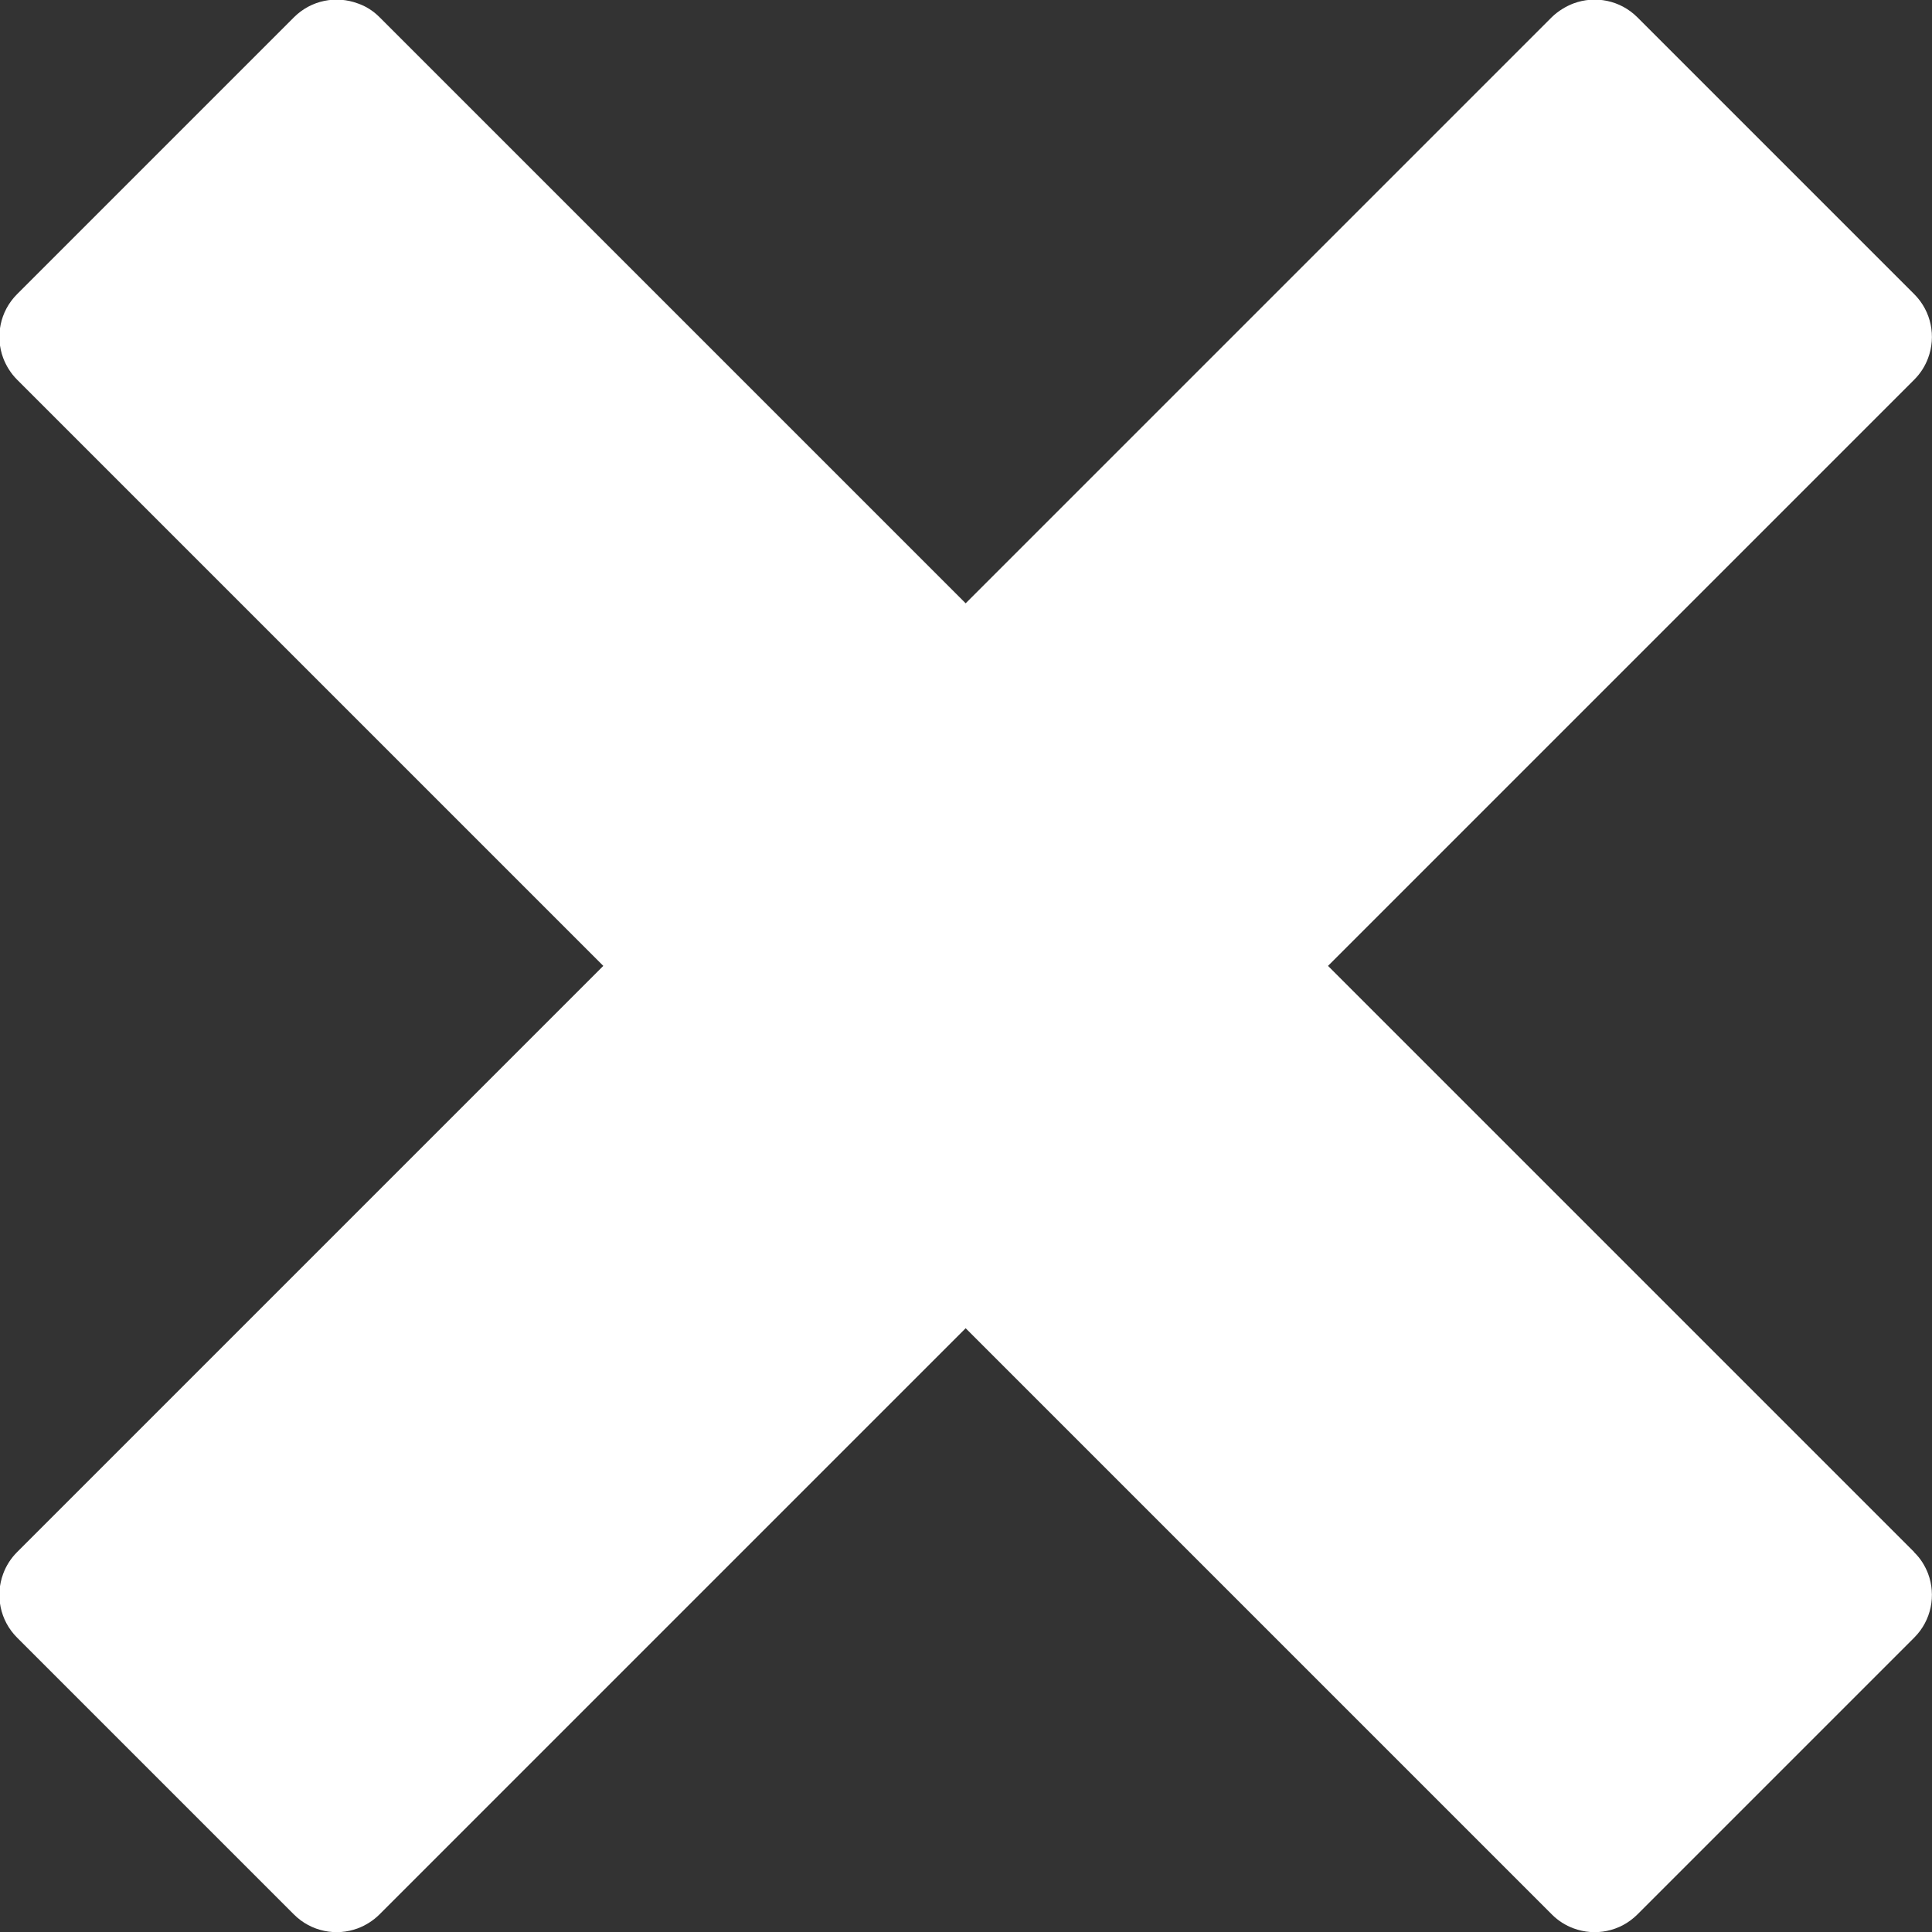<?xml version="1.0" encoding="UTF-8" standalone="no"?>
<svg
   xmlns:dc="http://purl.org/dc/elements/1.1/"
   xmlns:cc="http://creativecommons.org/ns#"
   xmlns:rdf="http://www.w3.org/1999/02/22-rdf-syntax-ns#"
   xmlns:svg="http://www.w3.org/2000/svg"
   xmlns="http://www.w3.org/2000/svg"
   xmlns:sodipodi="http://sodipodi.sourceforge.net/DTD/sodipodi-0.dtd"
   xmlns:inkscape="http://www.inkscape.org/namespaces/inkscape"
   width="8.467mm"
   height="8.467mm"
   viewBox="0 0 8.467 8.467"
   version="1.1"
   id="svg8"
   inkscape:version="1.0.1 (3bc2e813f5, 2020-09-07)"
   sodipodi:docname="exit1.svg">
  <rect x="0" y="0" width="8.467" height="8.467" fill="#333333" stroke="none"/>
  <defs
     id="defs2" />
  <sodipodi:namedview
     id="base"
     pagecolor="#ffffff"
     bordercolor="#666666"
     borderopacity="1.0"
     inkscape:pageopacity="0.0"
     inkscape:pageshadow="2"
     inkscape:zoom="15.839192"
     inkscape:cx="15.609571"
     inkscape:cy="19.907456"
     inkscape:document-units="mm"
     inkscape:current-layer="layer1"
     inkscape:document-rotation="0"
     showgrid="false"
     inkscape:window-width="2560"
     inkscape:window-height="1377"
     inkscape:window-x="1912"
     inkscape:window-y="-8"
     inkscape:window-maximized="1"
     fit-margin-top="0"
     fit-margin-left="0"
     fit-margin-right="0"
     fit-margin-bottom="0" />
  <g
     inkscape:label="Layer 1"
     inkscape:groupmode="layer"
     id="layer1"
     transform="translate(-105.38,-119.743)">
    <path
       d="m 113.769,126.545 c 0,0 0,0 0,0 l -2.569,-2.569 2.569,-2.569 c 0,0 0,0 0,0 0.028,-0.028 0.048,-0.06 0.061,-0.095 0.035,-0.094 0.015,-0.204 -0.061,-0.28 l -1.213,-1.213 c -0.076,-0.076 -0.186,-0.096 -0.28,-0.061 -0.034,0.013 -0.067,0.033 -0.095,0.06 0,0 0,0 0,0 l -2.569,2.569 -2.569,-2.569 c 0,0 0,0 0,0 -0.028,-0.028 -0.06,-0.048 -0.095,-0.06 -0.094,-0.035 -0.204,-0.015 -0.28,0.061 l -1.213,1.213 c -0.076,0.076 -0.096,0.186 -0.061,0.28 0.013,0.034 0.033,0.067 0.061,0.095 0,0 0,0 0,0 l 2.569,2.569 -2.569,2.569 c 0,0 0,0 0,0 -0.028,0.028 -0.048,0.06 -0.061,0.095 -0.035,0.094 -0.015,0.204 0.061,0.28 l 1.213,1.213 c 0.076,0.076 0.186,0.096 0.28,0.061 0.034,-0.013 0.067,-0.033 0.095,-0.061 0,0 0,0 0,0 l 2.569,-2.569 2.569,2.569 c 0,0 0,0 0,0 0.028,0.028 0.06,0.048 0.095,0.061 0.094,0.035 0.204,0.015 0.28,-0.061 l 1.213,-1.213 c 0.076,-0.076 0.096,-0.186 0.061,-0.28 -0.013,-0.034 -0.033,-0.067 -0.061,-0.094 z"
       id="path835"
       style="fill:#ffffff;fill-opacity:1;stroke-width:0.265" />
  </g>
</svg>
